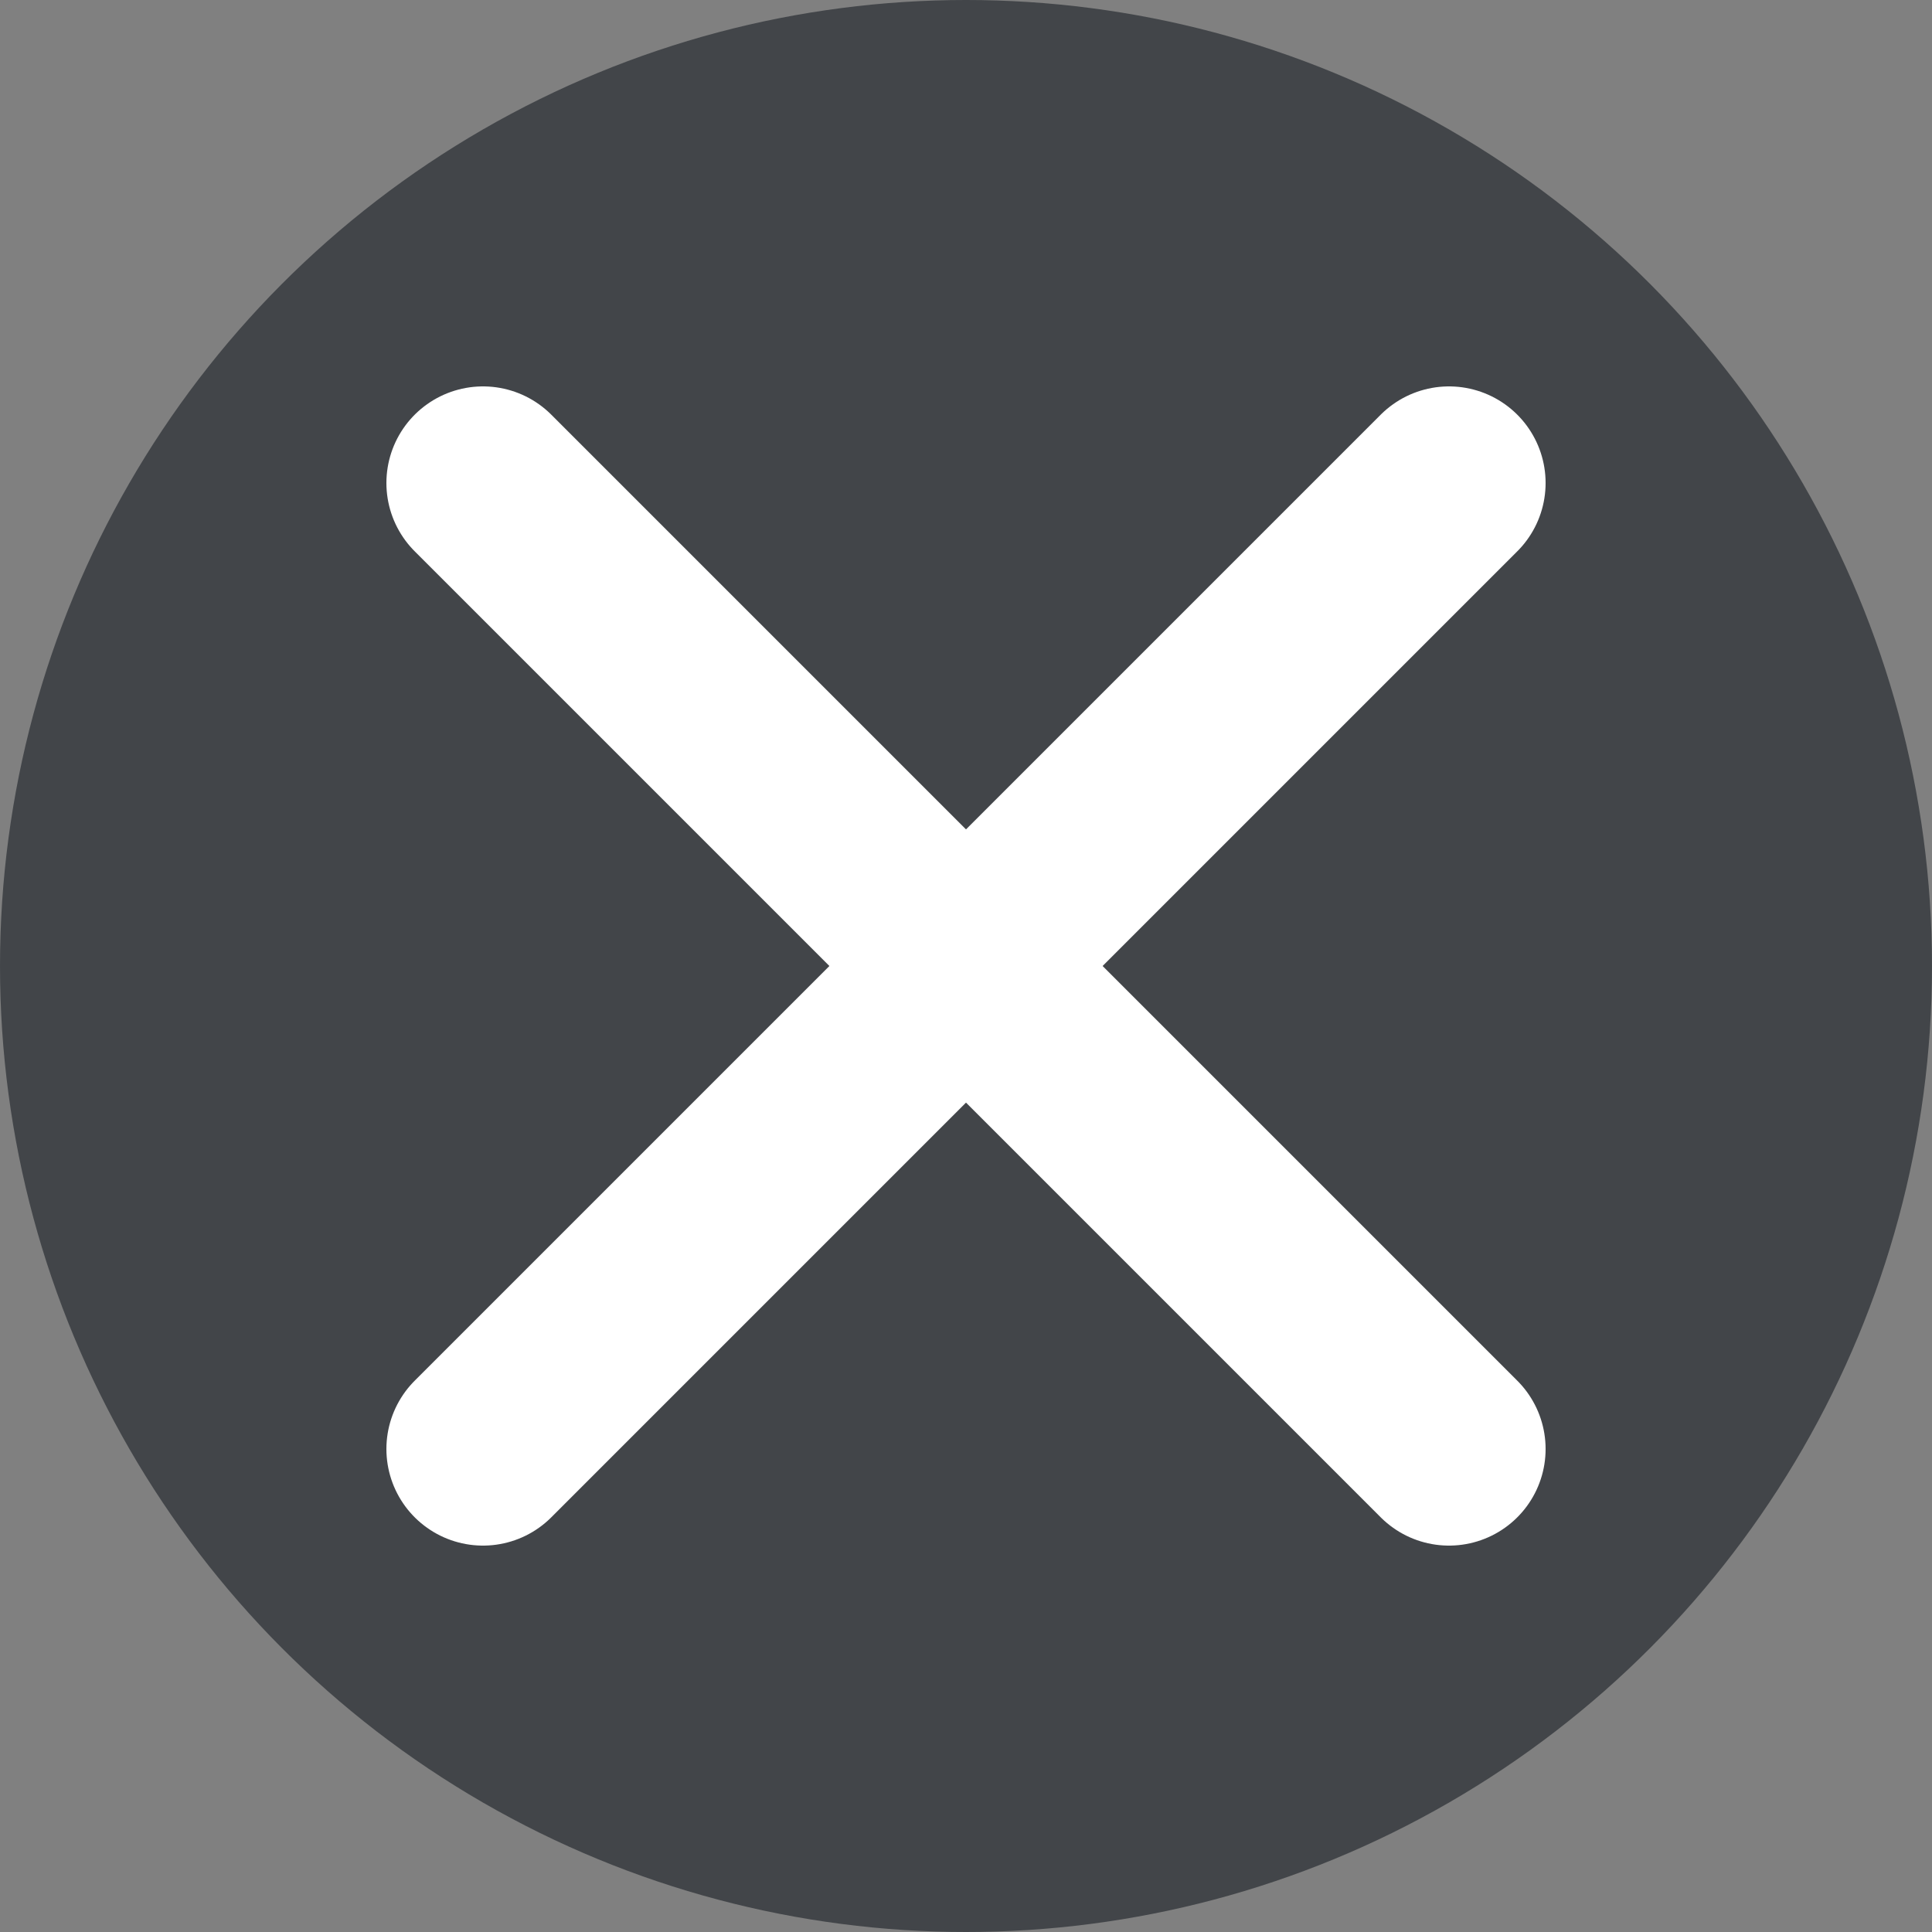 <svg width="10" height="10" viewBox="0 0 10 10" fill="none" xmlns="http://www.w3.org/2000/svg">
    <rect x="0" y="0" width="10" height="10" fill="#808080" stroke="none"/>
    <circle cx="5" cy="5" r="5" fill="#292D32" fill-opacity="0.7"/>
    <path d="M7.5 7.5L2.5 2.5" stroke="white" stroke-linecap="round"/>
    <path d="M2.5 7.5L7.5 2.5" stroke="white" stroke-linecap="round"/>
</svg>
